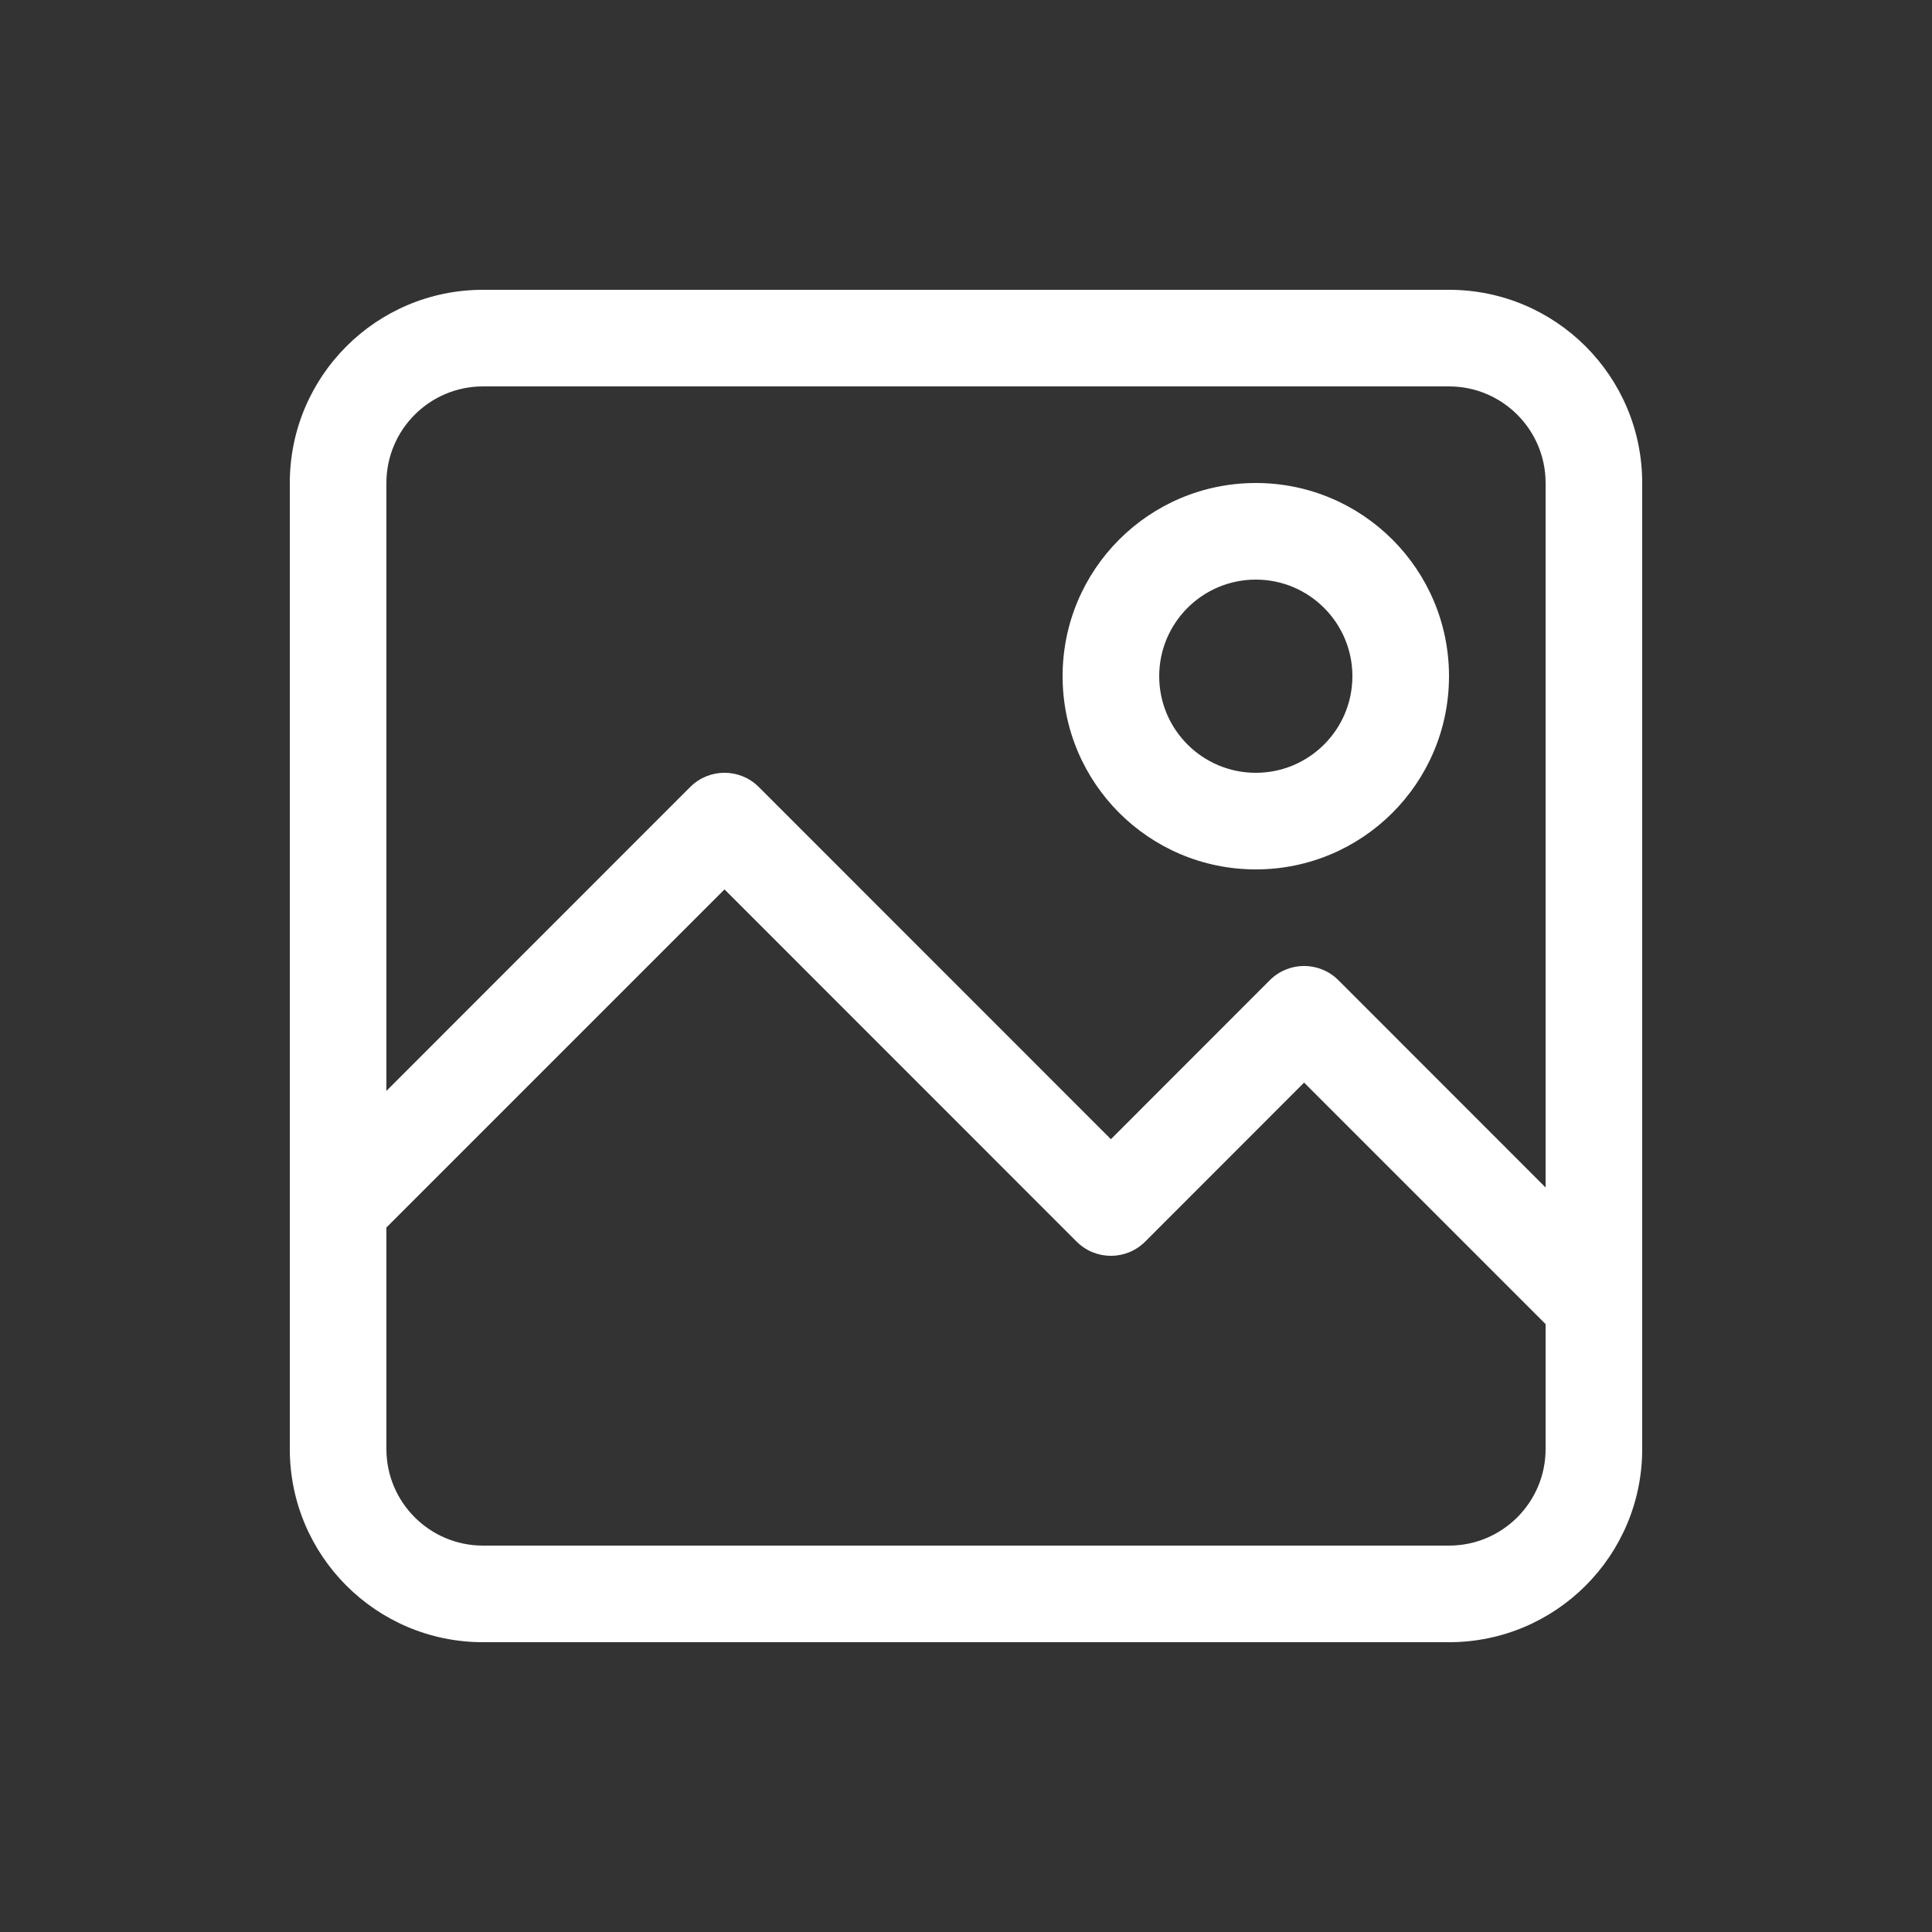 <svg width="20" height="20" viewBox="0 0 20 20" fill="none" xmlns="http://www.w3.org/2000/svg">
<rect x="0" y="0" width="20" height="20" fill="#333333" stroke="none"/>
<path fill-rule="evenodd" clip-rule="evenodd" d="M15 7C15 8.105 14.105 9 13 9C11.895 9 11 8.105 11 7C11 5.895 11.895 5 13 5C14.105 5 15 5.895 15 7ZM14 7C14 7.552 13.552 8 13 8C12.448 8 12 7.552 12 7C12 6.448 12.448 6 13 6C13.552 6 14 6.448 14 7Z" fill="white"/>
<path fill-rule="evenodd" clip-rule="evenodd" d="M3 15C3 16.105 3.895 17 5 17H15C16.105 17 17 16.105 17 15V5C17 3.895 16.105 3 15 3H5C3.895 3 3 3.895 3 5V15ZM15 4H5C4.448 4 4 4.448 4 5V11.293L7.146 8.146C7.342 7.951 7.658 7.951 7.854 8.146L11.5 11.793L13.146 10.146C13.342 9.951 13.658 9.951 13.854 10.146L16 12.293V5C16 4.448 15.552 4 15 4ZM16 15V13.707L13.5 11.207L11.854 12.854C11.658 13.049 11.342 13.049 11.146 12.854L7.5 9.207L4 12.707V15C4 15.552 4.448 16 5 16H15C15.552 16 16 15.552 16 15Z" fill="white"/>
</svg>
